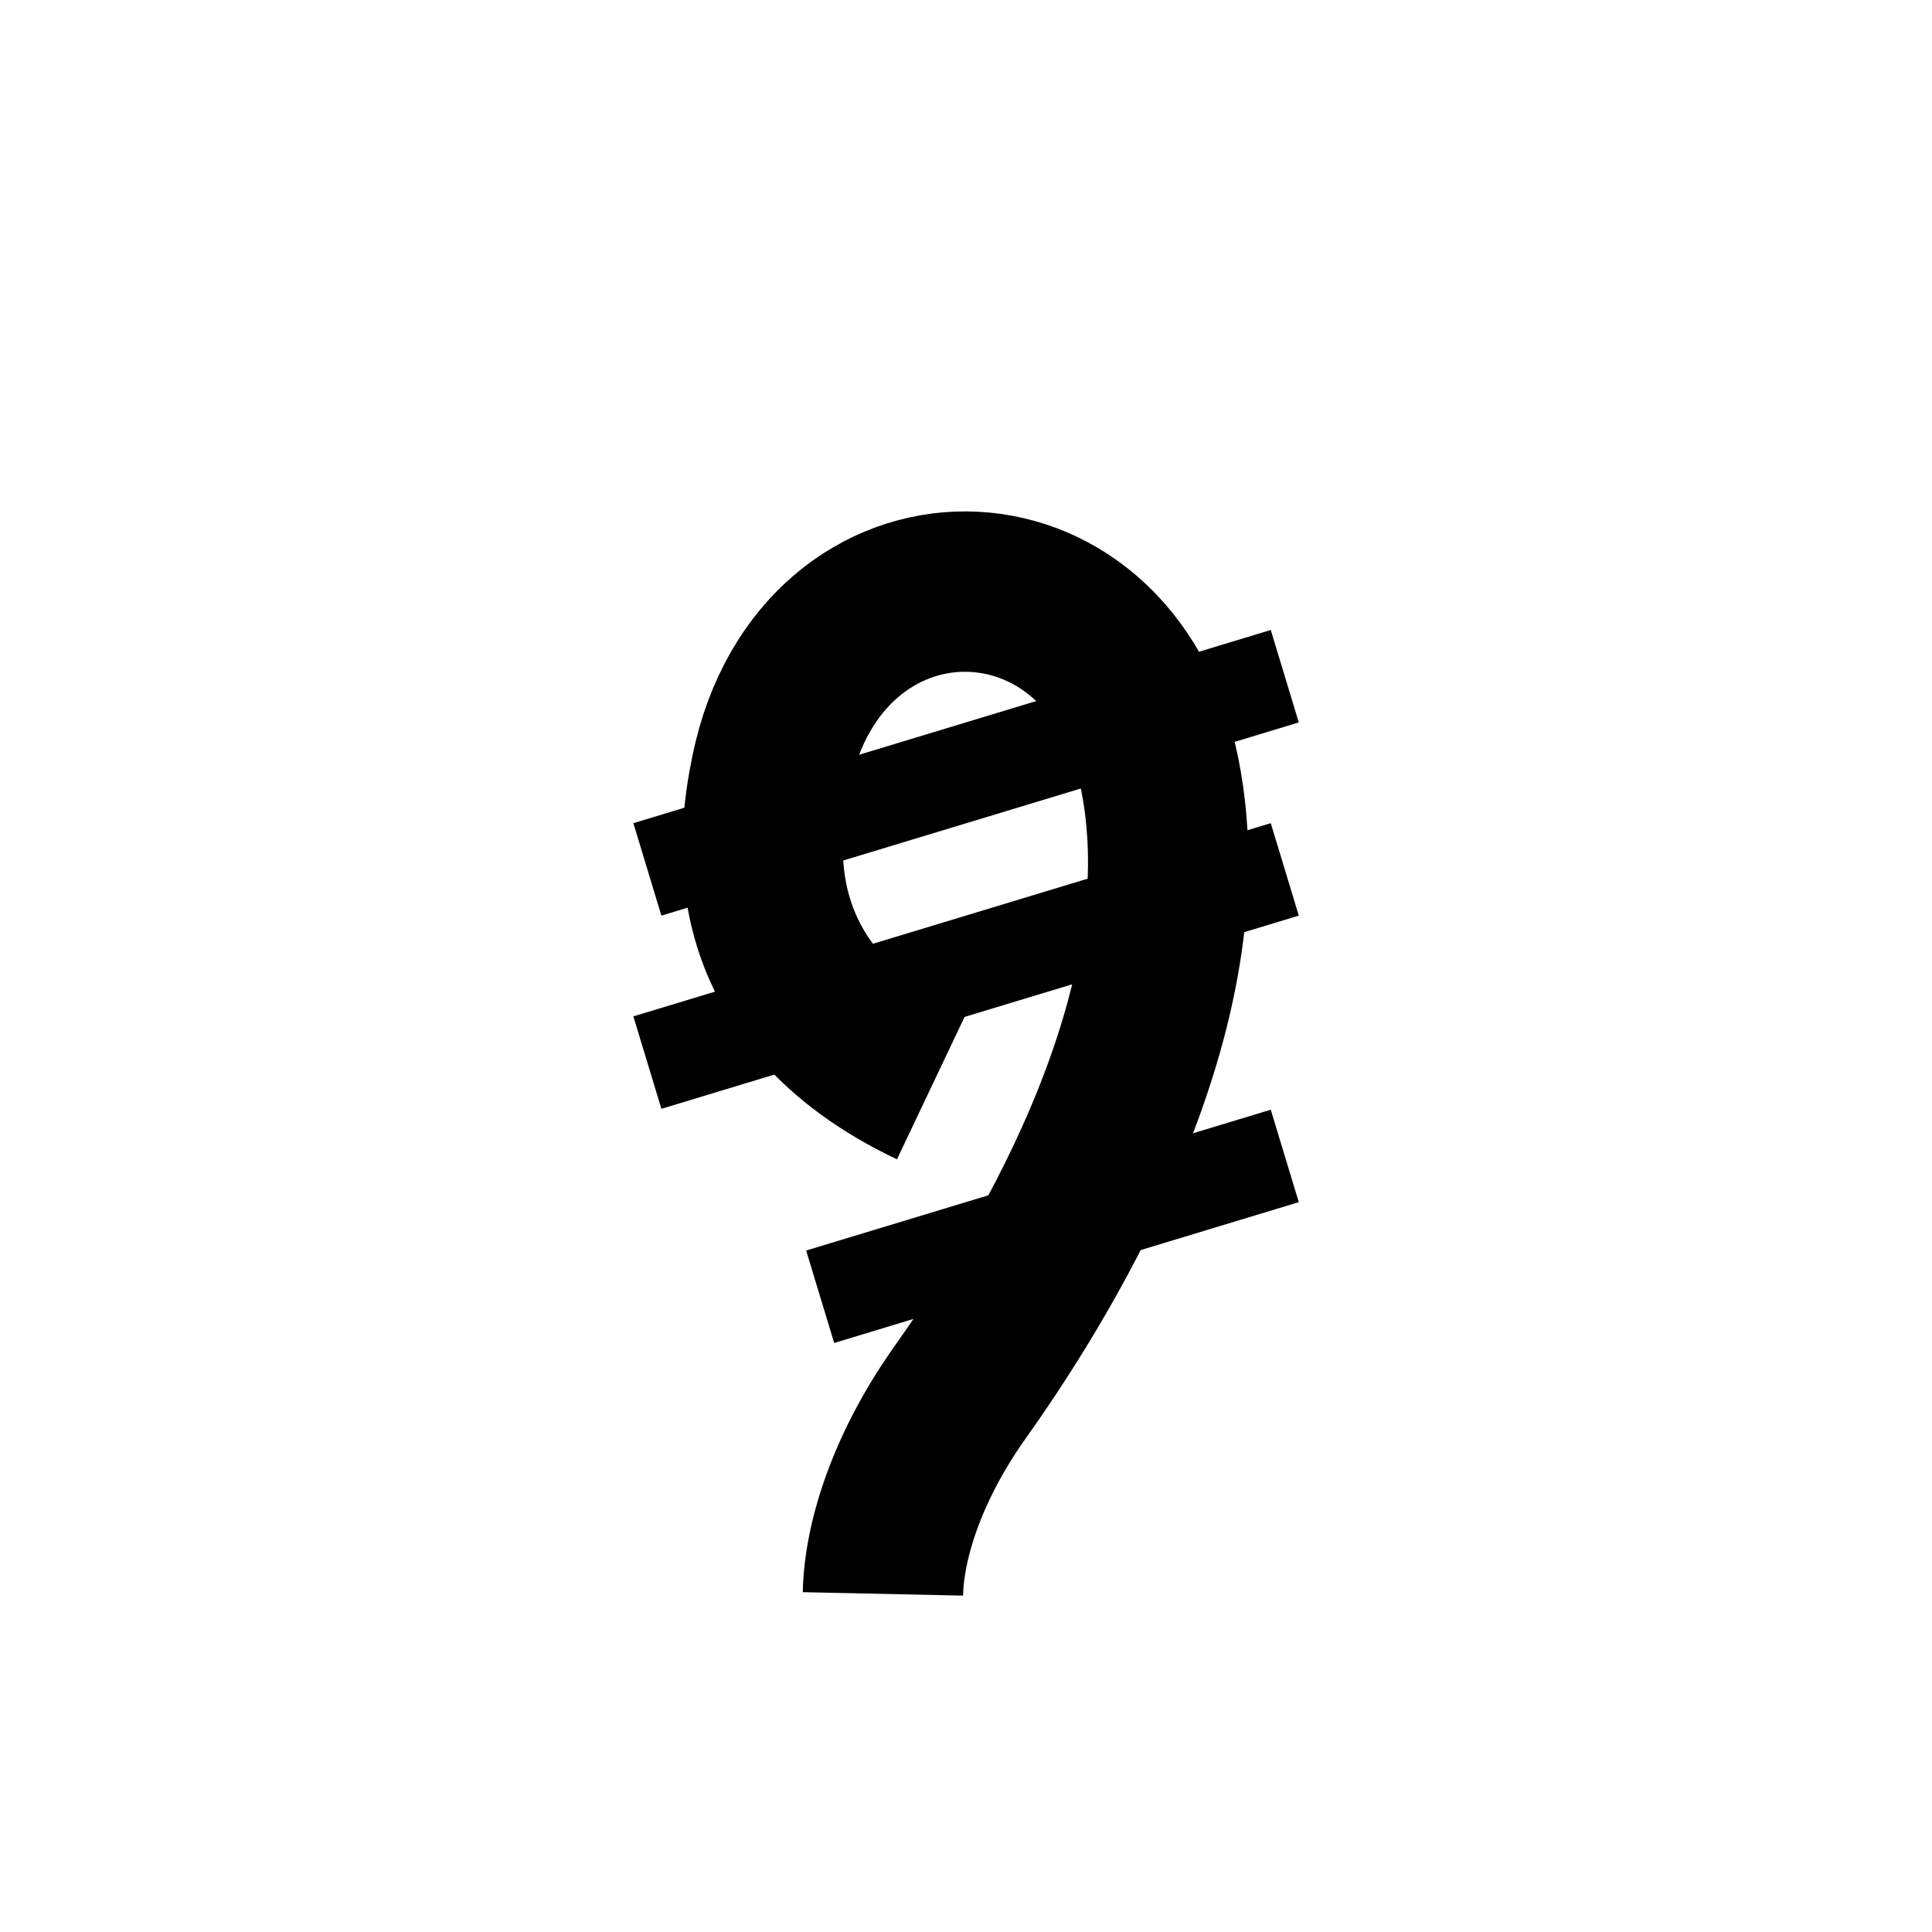 <?xml version="1.0" encoding="UTF-8" standalone="no"?>
<!-- Created with Inkscape (http://www.inkscape.org/) -->

<svg
   width="1000"
   height="1000"
   viewBox="0 0 1000 1000"
   version="1.1"
   id="svg5"
   inkscape:version="1.1.2 (0a00cf5339, 2022-02-04, custom)"
   sodipodi:docname="numerals.svg"
   xmlns:inkscape="http://www.inkscape.org/namespaces/inkscape"
   xmlns:sodipodi="http://sodipodi.sourceforge.net/DTD/sodipodi-0.dtd"
   xmlns="http://www.w3.org/2000/svg"
   xmlns:svg="http://www.w3.org/2000/svg">
  <sodipodi:namedview
     id="namedview7"
     pagecolor="#505050"
     bordercolor="#ffffff"
     borderopacity="1"
     inkscape:pageshadow="0"
     inkscape:pageopacity="0"
     inkscape:pagecheckerboard="1"
     inkscape:document-units="px"
     showgrid="false"
     showguides="true"
     inkscape:guide-bbox="true"
     inkscape:zoom="1.4142136"
     inkscape:cx="502.39937"
     inkscape:cy="492.14632"
     inkscape:window-width="1920"
     inkscape:window-height="1020"
     inkscape:window-x="0"
     inkscape:window-y="0"
     inkscape:window-maximized="1"
     inkscape:current-layer="layer11">
    <sodipodi:guide
       position="500,500"
       orientation="-1,0"
       id="guide824"
       inkscape:label=""
       inkscape:locked="true"
       inkscape:color="rgb(0,0,255)" />
    <sodipodi:guide
       position="500,500"
       orientation="0,1"
       id="guide826"
       inkscape:label=""
       inkscape:locked="true"
       inkscape:color="rgb(0,0,255)" />
    <sodipodi:guide
       position="200,800"
       orientation="0,1"
       id="guide828"
       inkscape:label=""
       inkscape:locked="true"
       inkscape:color="rgb(0,0,255)" />
    <sodipodi:guide
       position="200,800"
       orientation="-1,0"
       id="guide830"
       inkscape:label=""
       inkscape:locked="true"
       inkscape:color="rgb(0,0,255)" />
    <sodipodi:guide
       position="800,200"
       orientation="-1,0"
       id="guide832"
       inkscape:label=""
       inkscape:locked="true"
       inkscape:color="rgb(0,0,255)" />
    <sodipodi:guide
       position="800,200"
       orientation="0,1"
       id="guide834"
       inkscape:label=""
       inkscape:locked="true"
       inkscape:color="rgb(0,0,255)" />
    <sodipodi:guide
       position="400,600"
       orientation="-1,0"
       id="guide836"
       inkscape:label=""
       inkscape:locked="true"
       inkscape:color="rgb(0,0,255)" />
    <sodipodi:guide
       position="400,600"
       orientation="0,1"
       id="guide838"
       inkscape:label=""
       inkscape:locked="true"
       inkscape:color="rgb(0,0,255)" />
    <sodipodi:guide
       position="600,400"
       orientation="-1,0"
       id="guide840"
       inkscape:label=""
       inkscape:locked="true"
       inkscape:color="rgb(0,0,255)" />
    <sodipodi:guide
       position="600,400"
       orientation="0,1"
       id="guide842"
       inkscape:label=""
       inkscape:locked="true"
       inkscape:color="rgb(0,0,255)" />
    <sodipodi:guide
       position="225,775"
       orientation="-1,0"
       id="guide5180"
       inkscape:label=""
       inkscape:locked="true"
       inkscape:color="rgb(224,27,36)" />
    <sodipodi:guide
       position="775,225"
       orientation="-1,0"
       id="guide5984"
       inkscape:label=""
       inkscape:locked="true"
       inkscape:color="rgb(224,27,36)" />
    <sodipodi:guide
       position="975,25"
       orientation="0,1"
       id="guide7591"
       inkscape:label=""
       inkscape:locked="true"
       inkscape:color="rgb(224,27,36)" />
    <sodipodi:guide
       position="25,975"
       orientation="0,1"
       id="guide7665"
       inkscape:label=""
       inkscape:locked="true"
       inkscape:color="rgb(224,27,36)" />
    <sodipodi:guide
       position="175,825"
       orientation="0,1"
       id="guide9896"
       inkscape:label=""
       inkscape:locked="true"
       inkscape:color="rgb(51,209,122)" />
    <sodipodi:guide
       position="825,175"
       orientation="0,1"
       id="guide9898"
       inkscape:label=""
       inkscape:locked="true"
       inkscape:color="rgb(51,209,122)" />
    <sodipodi:guide
       position="567.618,825"
       orientation="0,1"
       id="guide40480"
       inkscape:label=""
       inkscape:locked="true"
       inkscape:color="rgb(12,233,155)" />
    <sodipodi:guide
       position="600,700"
       orientation="0,1"
       id="guide40500"
       inkscape:label=""
       inkscape:locked="false"
       inkscape:color="rgb(0,0,255)" />
    <sodipodi:guide
       position="425,725"
       orientation="-1,0"
       id="guide6308"
       inkscape:label=""
       inkscape:locked="true"
       inkscape:color="rgb(224,27,36)" />
    <sodipodi:guide
       position="575,725"
       orientation="-1,0"
       id="guide6310"
       inkscape:label=""
       inkscape:locked="true"
       inkscape:color="rgb(224,27,36)" />
    <sodipodi:guide
       position="335.083,676.98"
       orientation="-1,0"
       id="guide3187"
       inkscape:label=""
       inkscape:locked="false"
       inkscape:color="rgb(230,97,0)" />
    <sodipodi:guide
       position="665,500"
       orientation="-1,0"
       id="guide3207"
       inkscape:label=""
       inkscape:locked="false"
       inkscape:color="rgb(230,97,0)" />
  </sodipodi:namedview>
  <defs
     id="defs2" />
  <g
     inkscape:groupmode="layer"
     id="layer11"
     inkscape:label="numerals">
    <path
       style="display:none;fill:none;stroke:#000000;stroke-width:83;stroke-linecap:butt;stroke-linejoin:miter;stroke-miterlimit:4;stroke-dasharray:none;stroke-opacity:1"
       d="m 335.083,323.02 c 622.5,0 41.5,664 41.5,664"
       id="path1109"
       sodipodi:nodetypes="cc"
       inkscape:label="1" />
    <path
       style="display:none;fill:none;stroke:#000000;stroke-width:83;stroke-linecap:butt;stroke-linejoin:miter;stroke-miterlimit:4;stroke-dasharray:none;stroke-opacity:1"
       d="m 375.491,489.02 c 0,-124.508 249.015,0 249.015,0 0,0 -0.008,166 -124.515,166"
       id="path3276"
       inkscape:label="2"
       sodipodi:nodetypes="ccc" />
    <path
       style="display:none;fill:none;stroke:#000000;stroke-width:83;stroke-linecap:butt;stroke-linejoin:miter;stroke-miterlimit:4;stroke-dasharray:none;stroke-opacity:1"
       d="m 375.488,489.02 c 0,-124.508 249.015,0 249.015,0 0,0 -0.008,166 -124.515,166 -62.558,1.112 -124.485,1.358 -124.493,70.792 0,-124.508 249.015,0 249.015,0 0,0 7.9e-4,167.417 -124.507,167.417"
       id="path10922"
       inkscape:label="3"
       sodipodi:nodetypes="cccccc" />
    <path
       style="display:none;fill:none;stroke:#000000;stroke-width:83;stroke-linecap:butt;stroke-linejoin:miter;stroke-miterlimit:4;stroke-dasharray:none;stroke-opacity:1"
       d="m 624.459,987.02 c 0,-166 -257.632,0 -257.632,0 0,0 257.632,-332 257.632,-830"
       id="path6306"
       sodipodi:nodetypes="ccc"
       inkscape:label="4" />
    <path
       style="display:none;fill:none;stroke:#000000;stroke-width:83;stroke-linecap:butt;stroke-linejoin:miter;stroke-miterlimit:4;stroke-dasharray:none;stroke-opacity:1"
       d="m 624.5,987.02 c 0,-166 -257.632,0 -257.632,0 0,0 147.165,-189.646 219.042,-497.27 C 609.135,390.351 624.5,278.635 624.5,157.02 m -39.4,332 c 0,-166 -209.6,-166 -209.6,-332"
       id="path14218"
       sodipodi:nodetypes="ccsccc"
       inkscape:label="5" />
    <path
       style="display:none;fill:none;stroke:#000000;stroke-width:83;stroke-linecap:butt;stroke-linejoin:miter;stroke-miterlimit:4;stroke-dasharray:none;stroke-opacity:1"
       d="m 624.5,987.02 c 0,-166 -257.632,0 -257.632,0 0,0 147.165,-189.646 219.042,-497.27 C 609.135,390.351 624.5,278.635 624.5,157.02 m -39.4,332 c 0,-166 -209.6,-166 -209.6,-332 M 519.306,685.1 C 457.843,629.734 375.503,590.902 375.503,486.858"
       id="path2453"
       sodipodi:nodetypes="ccsccccc"
       inkscape:label="6" />
    <path
       style="display:none;fill:none;stroke:#000000;stroke-width:83;stroke-linecap:butt;stroke-linejoin:miter;stroke-miterlimit:4;stroke-dasharray:none;stroke-opacity:1"
       d="m 396.249,-92.314 h 166 c 0,0 0,166 -166,166"
       id="path7256"
       sodipodi:nodetypes="ccc"
       inkscape:label="7-11" />
    <path
       style="display:none;fill:none;stroke:#000000;stroke-width:83;stroke-linecap:square;stroke-linejoin:miter;stroke-miterlimit:4;stroke-dasharray:none;stroke-opacity:1"
       d="m 500,1108.396 7e-4,8e-4"
       id="path10780"
       sodipodi:nodetypes="cc"
       inkscape:label="digitizer" />
    <g
       id="g26372">
      <path
         style="display:inline;fill:none;stroke:#000000;stroke-width:83;stroke-linecap:butt;stroke-linejoin:miter;stroke-miterlimit:4;stroke-dasharray:none;stroke-opacity:1"
         d="m 482.064,562.576 c -100,-47.482 -90.661,-126.303 -82.895,-163.581 C 425,275 575,275 600.268,400.672 625.923,528.267 531.996,671.313 496.931,720.688 470.967,757.247 457.636,795.35 457,825"
         id="path849"
         sodipodi:nodetypes="csssc"
         inkscape:label="0" />
      <path
         style="fill:none;stroke:#000000;stroke-width:50;stroke-linecap:butt;stroke-linejoin:miter;stroke-miterlimit:4;stroke-dasharray:none;stroke-opacity:1"
         d="M 335.083,450 665,350 M 335.083,550 665,450 M 424.52,671.195 665,598.304"
         id="path23208"
         sodipodi:nodetypes="cccccc" />
    </g>
  </g>
</svg>
